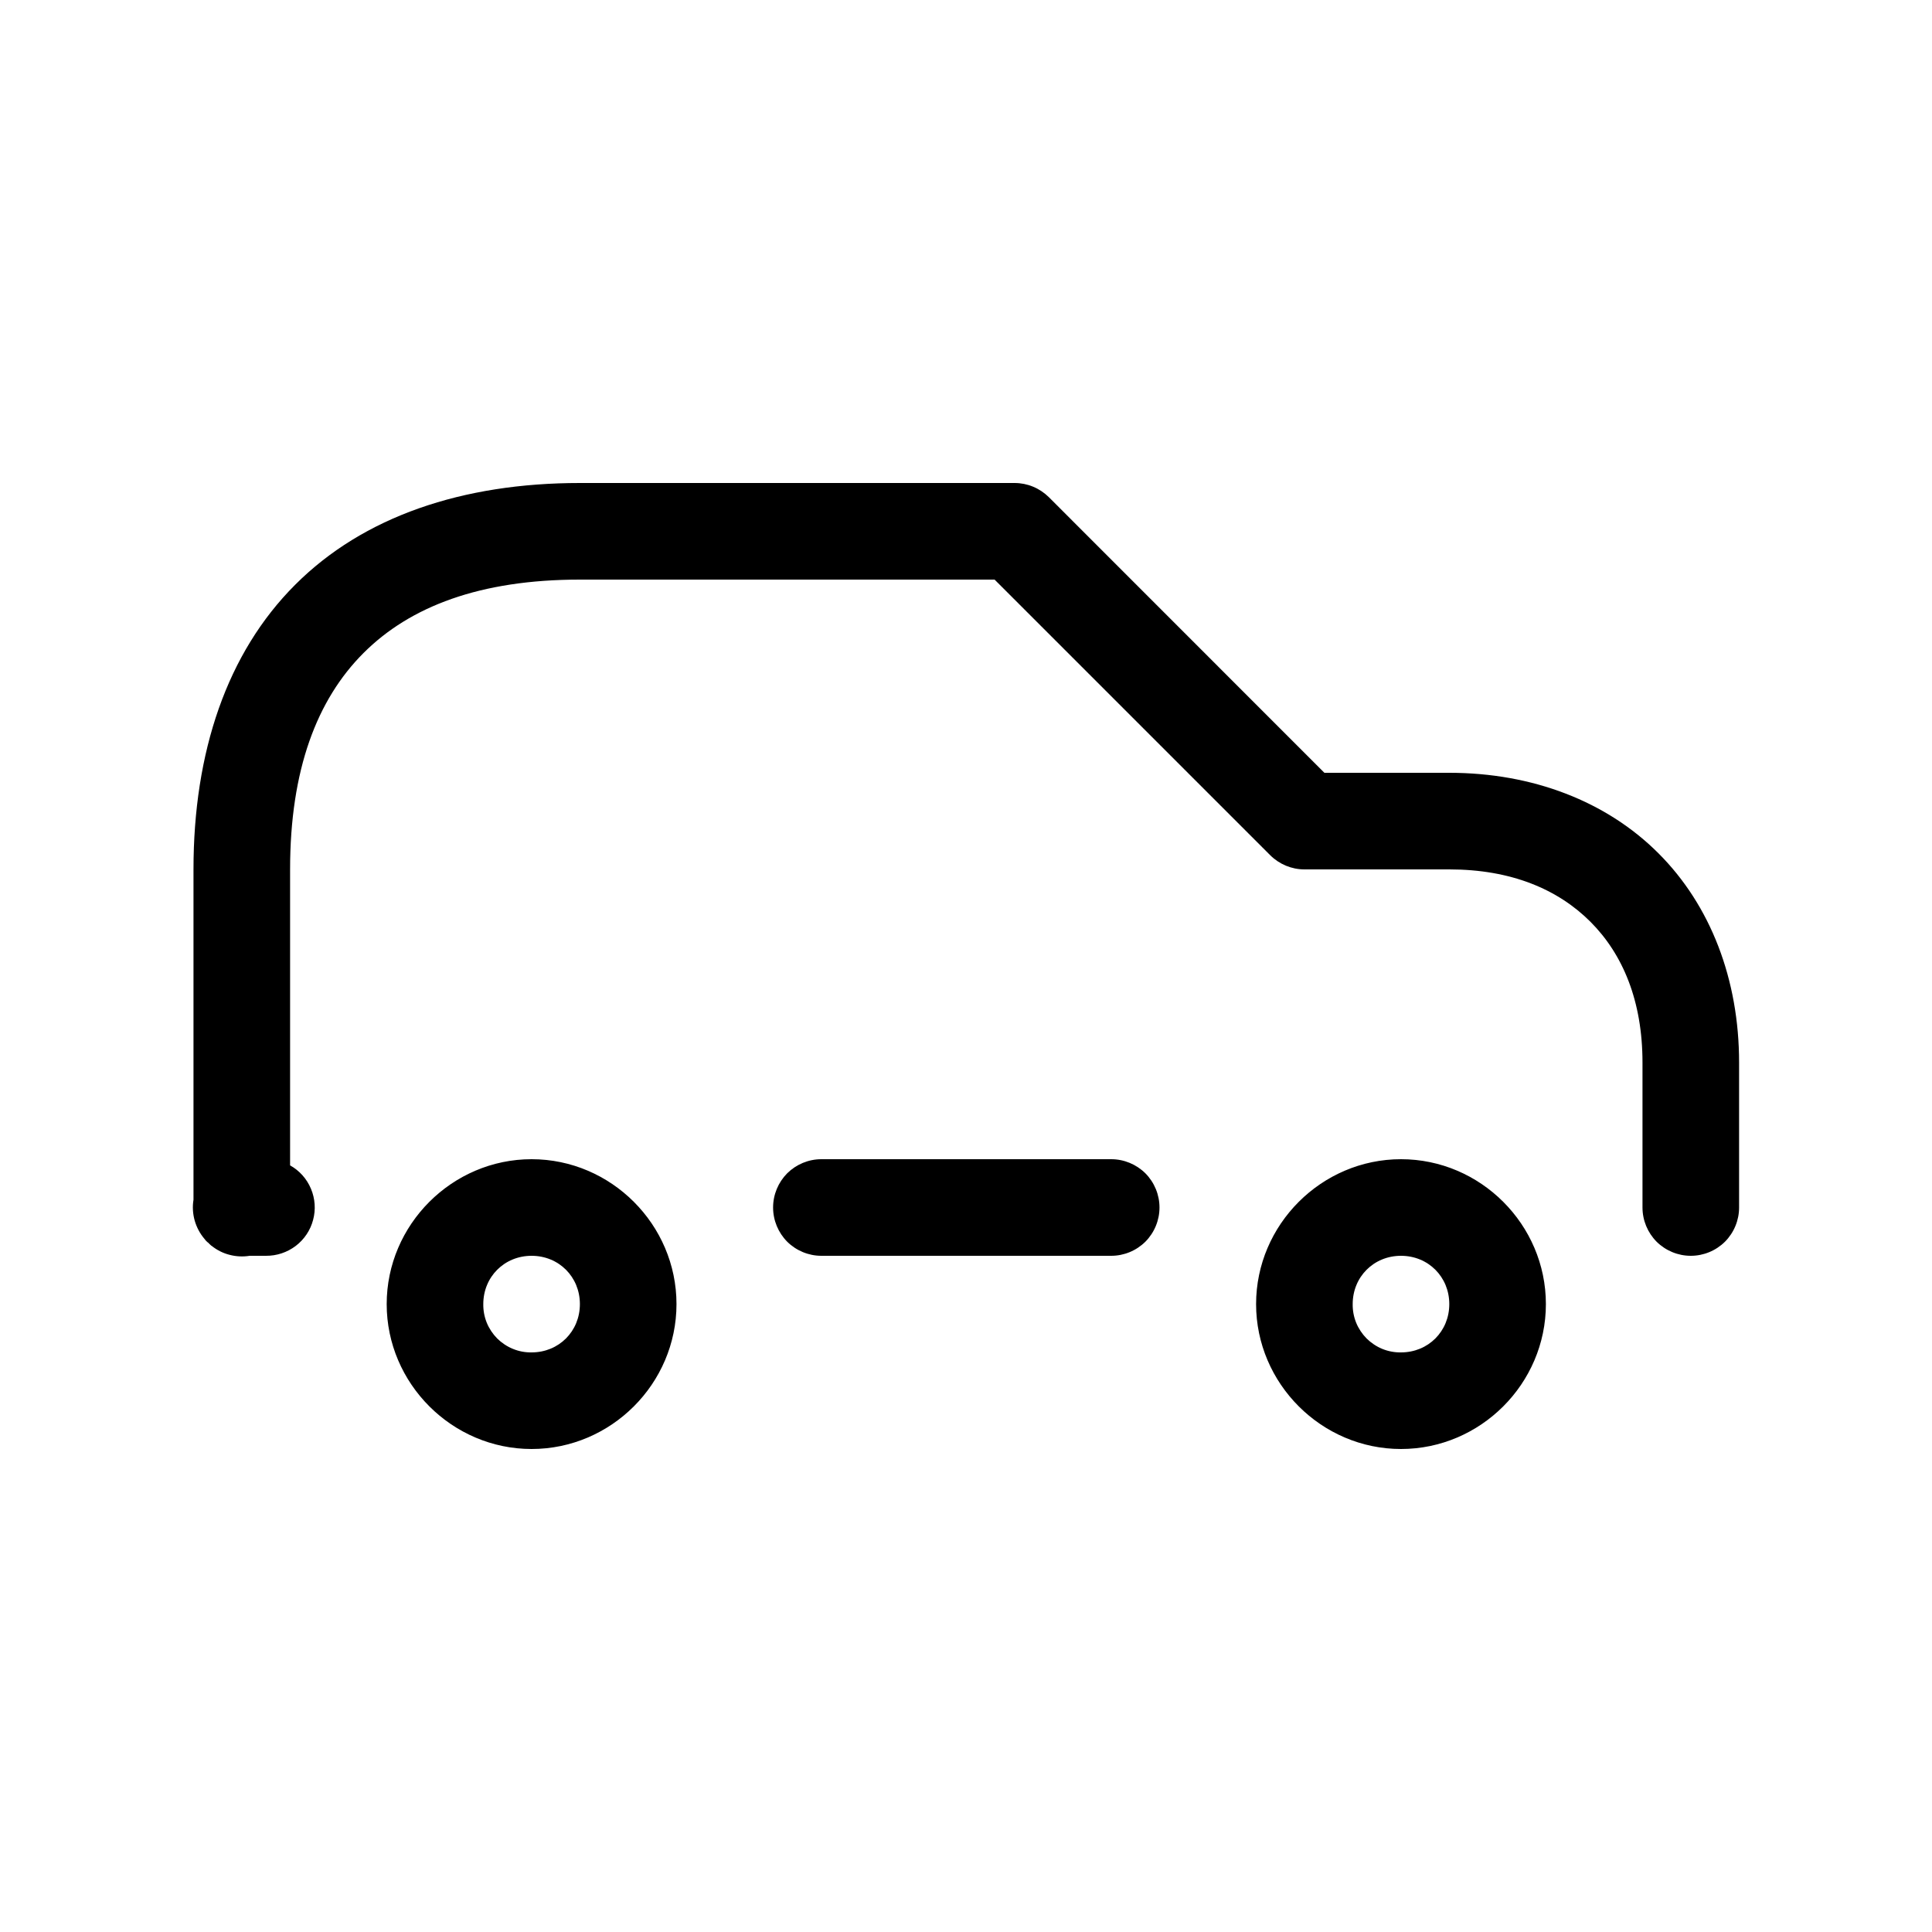 <svg width="20" height="20" viewBox="0 0 20 20" fill="none" xmlns="http://www.w3.org/2000/svg">
<path d="M6.003 5C4.786 5 3.761 5.347 3.056 6.053C2.35 6.758 2.003 7.783 2.003 9V12.42C1.991 12.492 1.996 12.565 2.015 12.634C2.035 12.704 2.069 12.769 2.116 12.824C2.121 12.831 2.127 12.838 2.132 12.844C2.138 12.85 2.144 12.855 2.15 12.861C2.151 12.862 2.153 12.862 2.154 12.863C2.164 12.874 2.176 12.885 2.187 12.895C2.188 12.896 2.19 12.896 2.191 12.897C2.246 12.941 2.309 12.973 2.377 12.99C2.445 13.008 2.516 13.011 2.585 13H2.753C2.864 13.001 2.972 12.965 3.061 12.898C3.149 12.831 3.213 12.736 3.241 12.629C3.27 12.522 3.262 12.408 3.219 12.306C3.176 12.203 3.1 12.118 3.003 12.064V9C3.003 7.968 3.281 7.242 3.763 6.76C4.245 6.278 4.97 6 6.003 6H10.296L13.15 8.854C13.244 8.947 13.371 9 13.503 9H15.003C15.643 9 16.126 9.205 16.463 9.541C16.799 9.877 17.003 10.361 17.003 11V12.5C17.003 12.633 17.056 12.76 17.149 12.854C17.243 12.947 17.37 13 17.503 13C17.636 13 17.763 12.947 17.857 12.854C17.95 12.76 18.003 12.633 18.003 12.5V11C18.003 10.139 17.708 9.373 17.169 8.834C16.631 8.295 15.864 8 15.003 8H13.71L10.857 5.146C10.81 5.1 10.755 5.063 10.694 5.038C10.634 5.013 10.569 5 10.503 5H6.003ZM5.503 12C4.681 12 4.003 12.677 4.003 13.5C4.003 14.323 4.681 15 5.503 15C6.326 15 7.003 14.323 7.003 13.5C7.003 12.677 6.326 12 5.503 12ZM8.503 12C8.37 12 8.243 12.053 8.149 12.146C8.056 12.24 8.003 12.367 8.003 12.5C8.003 12.633 8.056 12.76 8.149 12.854C8.243 12.947 8.37 13 8.503 13H11.503C11.636 13 11.763 12.947 11.857 12.854C11.95 12.76 12.003 12.633 12.003 12.5C12.003 12.367 11.95 12.24 11.857 12.146C11.763 12.053 11.636 12 11.503 12H8.503ZM14.503 12C13.681 12 13.003 12.677 13.003 13.5C13.003 14.323 13.681 15 14.503 15C15.326 15 16.003 14.323 16.003 13.5C16.003 12.677 15.326 12 14.503 12ZM5.503 13C5.785 13 6.003 13.218 6.003 13.5C6.003 13.782 5.785 14 5.503 14C5.437 14.001 5.372 13.989 5.311 13.964C5.249 13.939 5.194 13.902 5.147 13.856C5.101 13.809 5.064 13.754 5.039 13.693C5.014 13.631 5.002 13.566 5.003 13.5C5.003 13.218 5.221 13 5.503 13ZM14.503 13C14.785 13 15.003 13.218 15.003 13.5C15.003 13.782 14.785 14 14.503 14C14.437 14.001 14.372 13.989 14.31 13.964C14.249 13.939 14.194 13.902 14.147 13.856C14.101 13.809 14.064 13.754 14.039 13.693C14.014 13.631 14.002 13.566 14.003 13.5C14.003 13.218 14.221 13 14.503 13Z" fill="currentColor"/>
</svg>
